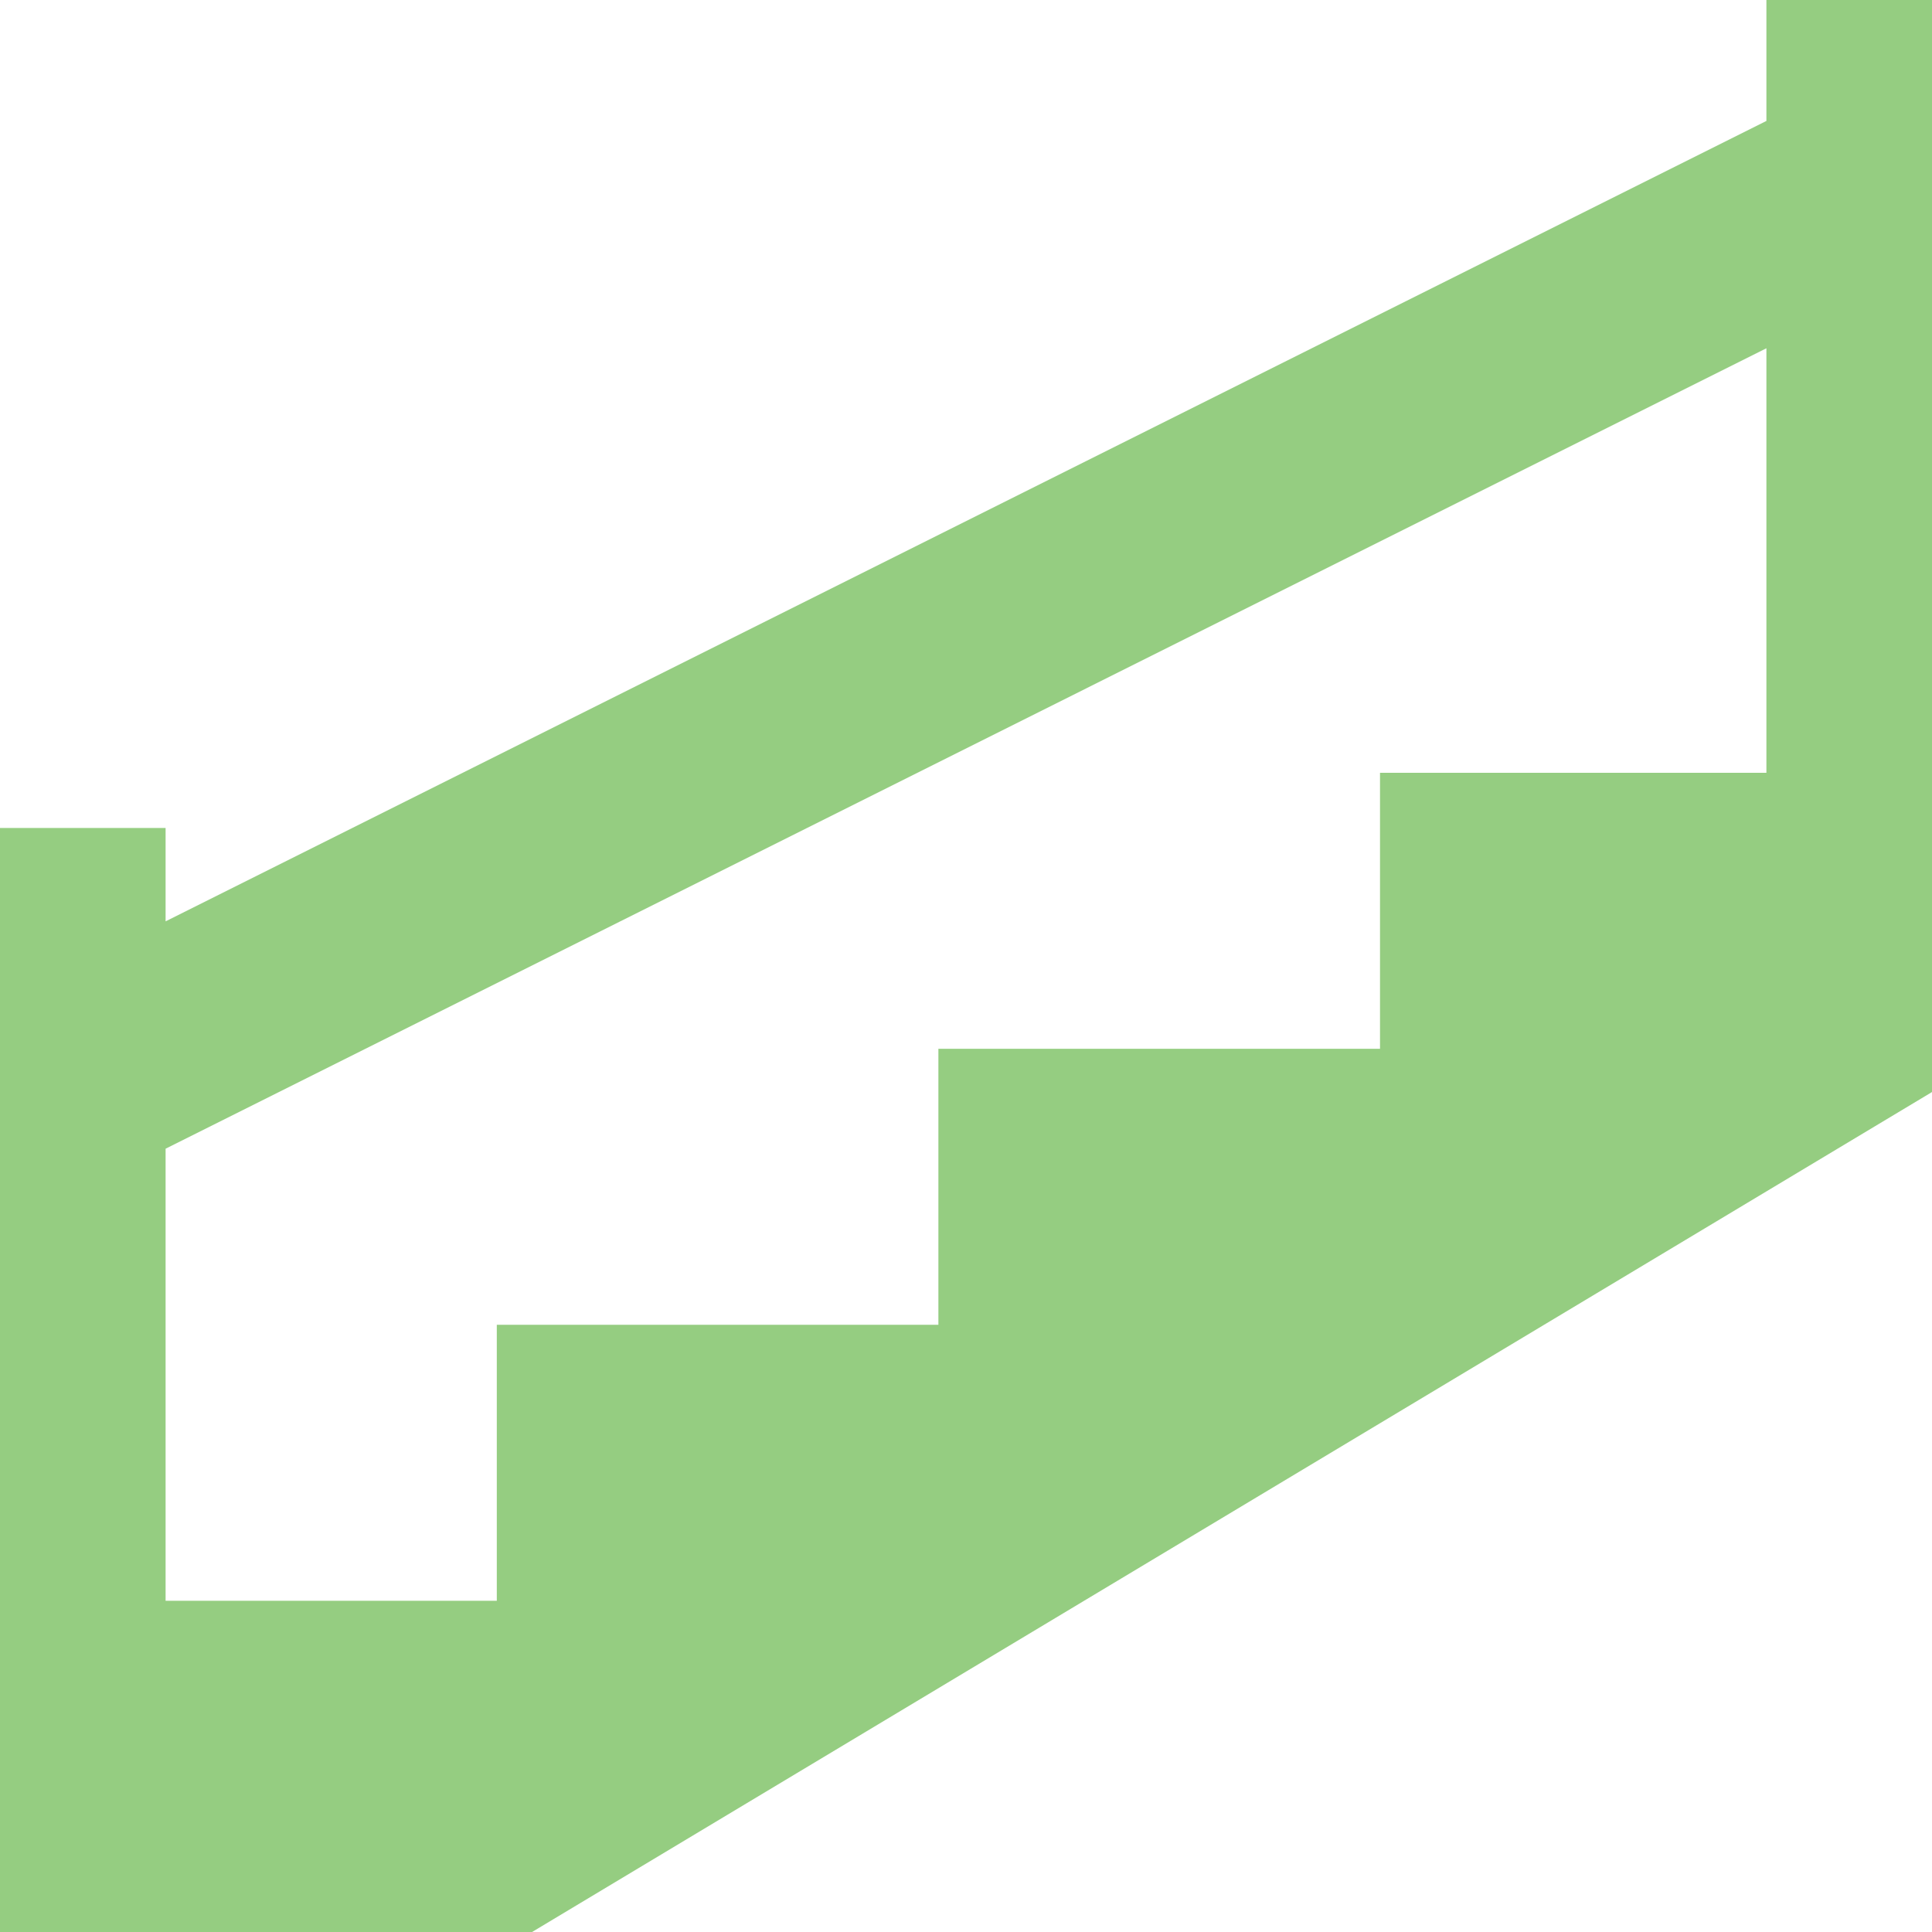 <svg fill="#95cd81" xmlns="http://www.w3.org/2000/svg" viewBox="0 0 100 100"><g id="Layer_2" data-name="Layer 2"><g id="Layer_1-2" data-name="Layer 1"><path d="M91.429,6.26,8.571,47.689V42.857H0V100H27.539L100,56.523V0H91.429Zm0,33.74h-20V54.286H48.571V68.571H25.714V82.857H8.571v-23.4L91.429,18.026Z"></path></g></g></svg>